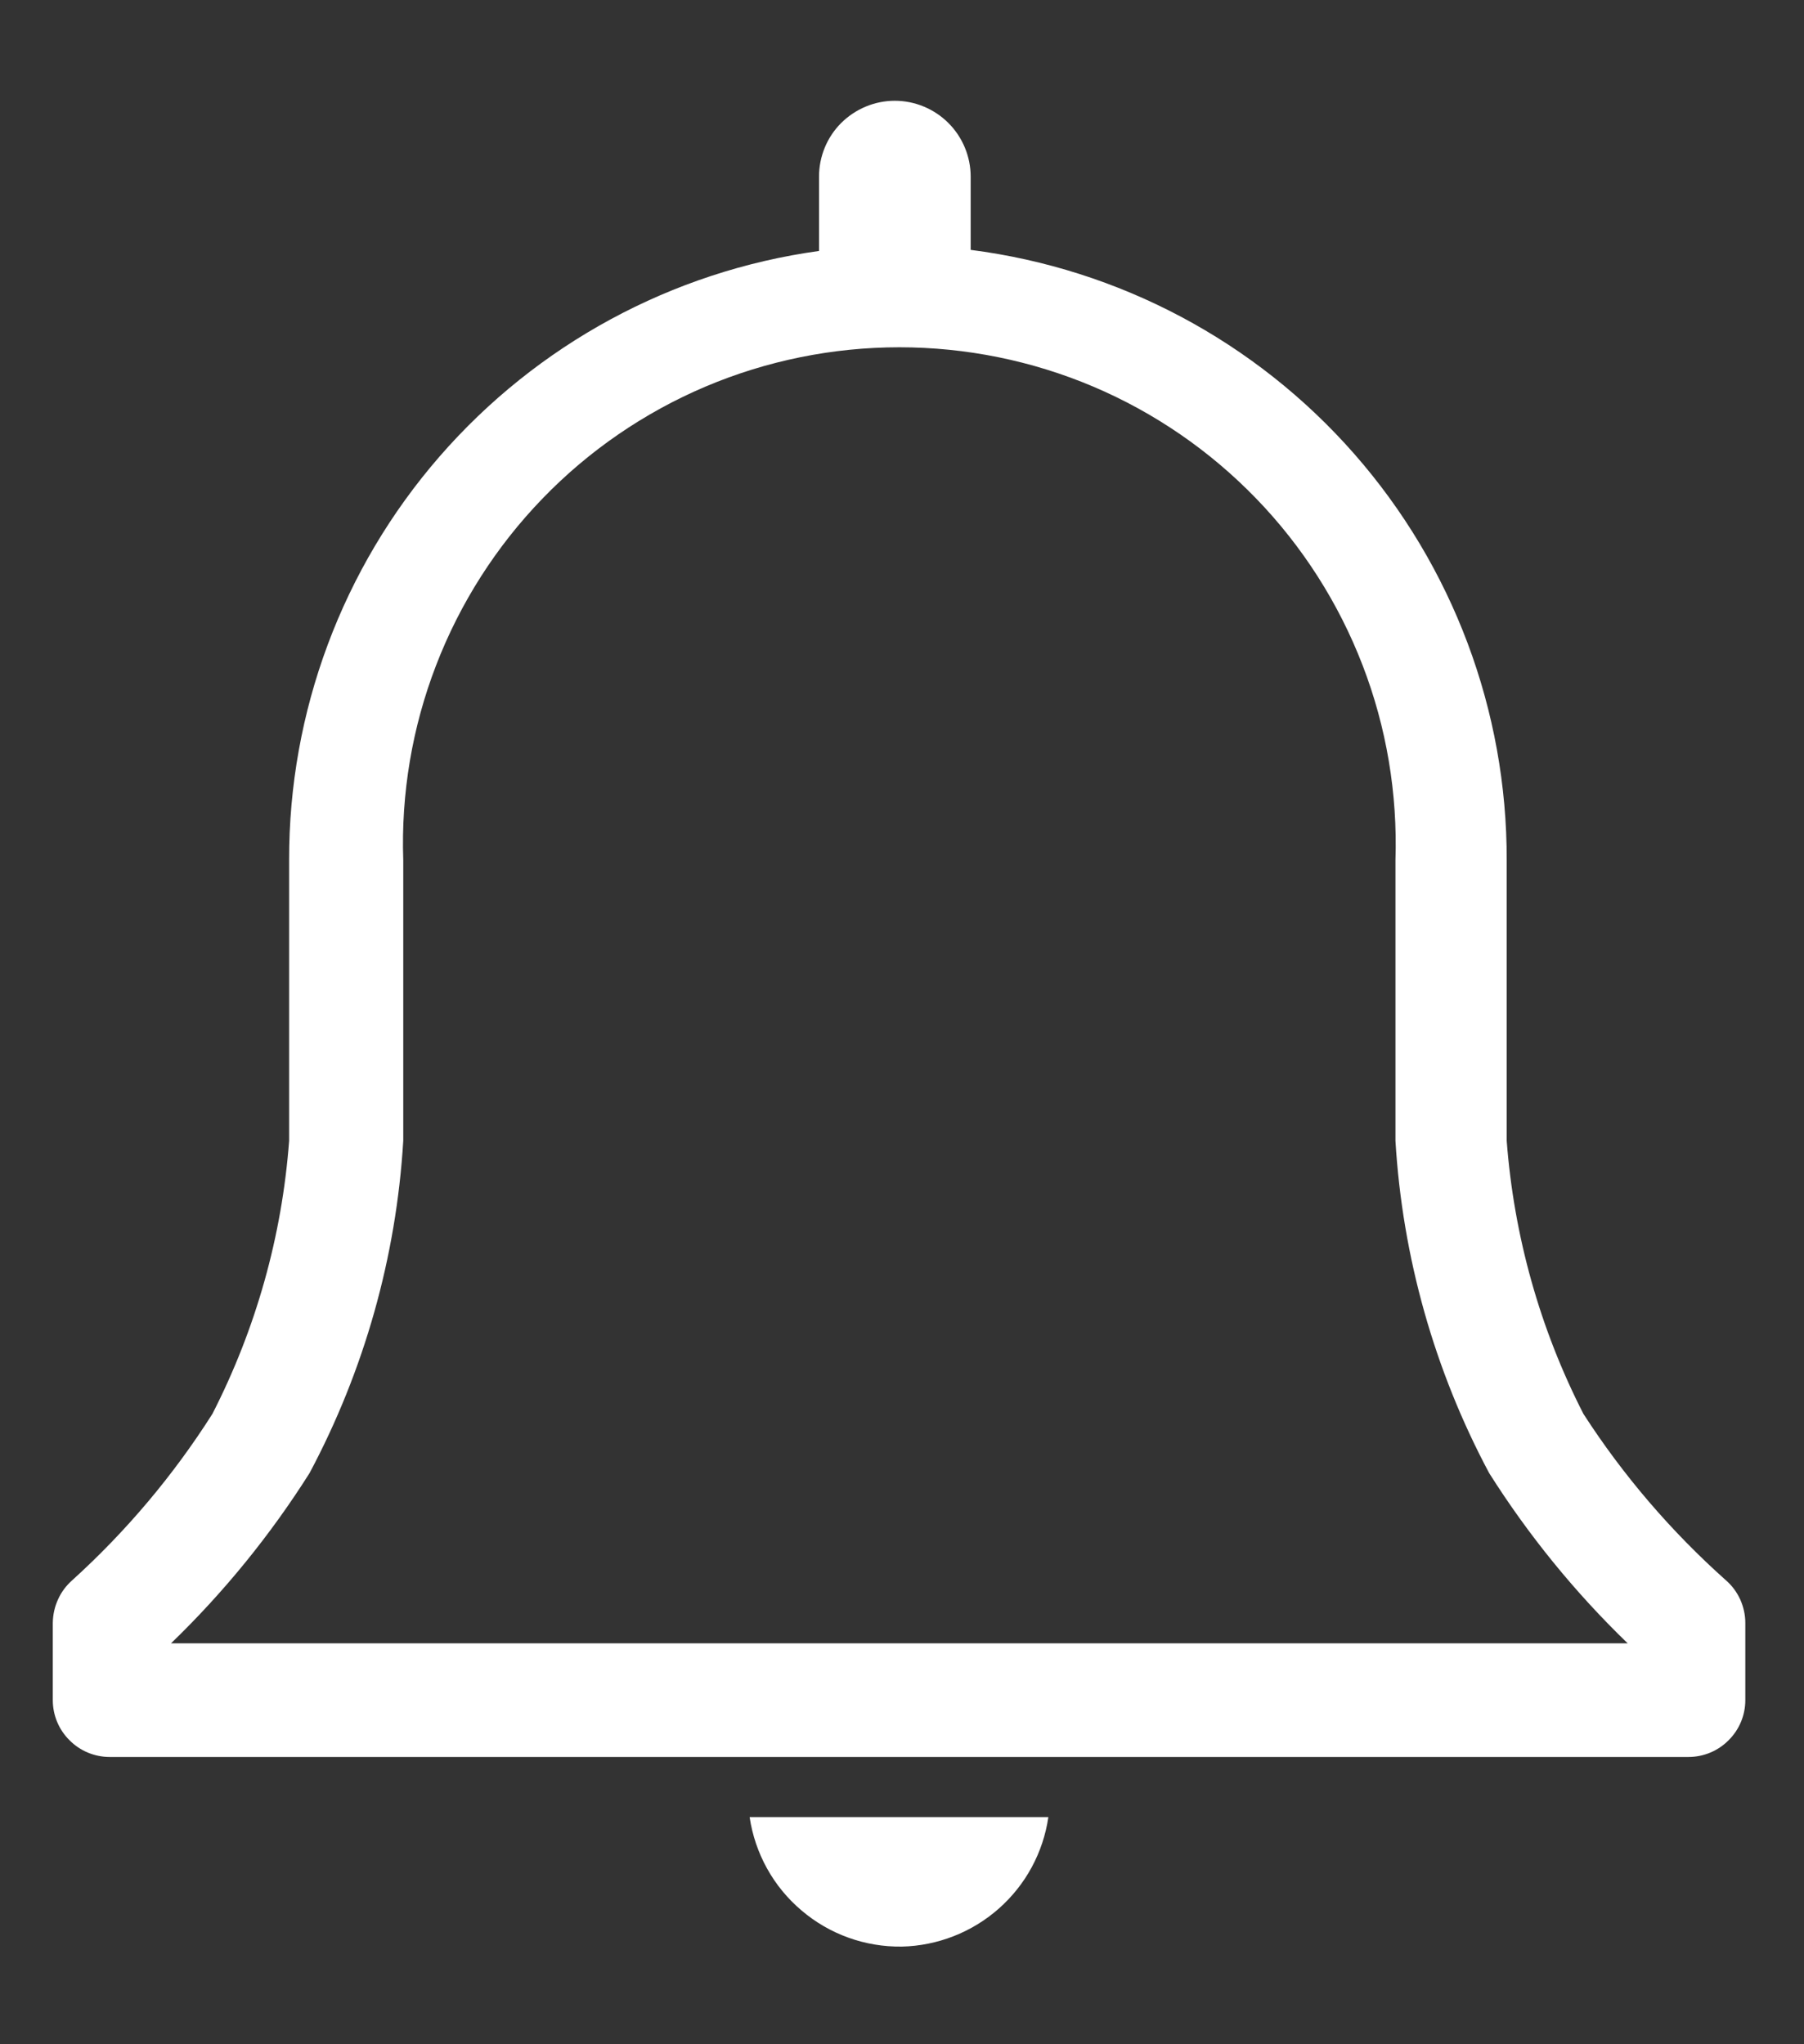 <svg width="15" height="17" viewBox="0 0 15 17" fill="none" xmlns="http://www.w3.org/2000/svg">
<rect x="0" y="0" width="15" height="17" fill="#333333" stroke="none"/>
<path d="M14.351 13.142C13.896 12.736 13.497 12.271 13.166 11.758C12.804 11.051 12.588 10.279 12.528 9.487V7.154C12.531 5.91 12.08 4.708 11.259 3.773C10.438 2.838 9.305 2.236 8.071 2.078V1.469C8.071 1.302 8.004 1.141 7.886 1.023C7.768 0.905 7.607 0.838 7.44 0.838C7.273 0.838 7.113 0.905 6.994 1.023C6.876 1.141 6.81 1.302 6.81 1.469V2.087C5.587 2.256 4.467 2.863 3.656 3.795C2.846 4.726 2.401 5.92 2.404 7.154V9.487C2.345 10.279 2.128 11.051 1.766 11.758C1.441 12.27 1.049 12.735 0.6 13.142C0.55 13.186 0.509 13.241 0.482 13.302C0.454 13.363 0.44 13.429 0.439 13.496V14.139C0.439 14.264 0.489 14.384 0.578 14.472C0.666 14.561 0.786 14.611 0.912 14.611H14.04C14.165 14.611 14.285 14.561 14.373 14.472C14.462 14.384 14.512 14.264 14.512 14.139V13.496C14.512 13.429 14.497 13.363 14.47 13.302C14.442 13.241 14.402 13.186 14.351 13.142ZM1.422 13.666C1.861 13.242 2.248 12.766 2.574 12.25C3.029 11.396 3.295 10.453 3.353 9.487V7.154C3.334 6.601 3.427 6.049 3.626 5.533C3.825 5.016 4.126 4.544 4.511 4.146C4.895 3.748 5.357 3.431 5.866 3.215C6.376 2.999 6.924 2.888 7.478 2.888C8.032 2.888 8.58 2.999 9.09 3.215C9.599 3.431 10.06 3.748 10.445 4.146C10.83 4.544 11.131 5.016 11.33 5.533C11.529 6.049 11.621 6.601 11.603 7.154V9.487C11.661 10.453 11.926 11.396 12.382 12.25C12.708 12.766 13.095 13.242 13.534 13.666H1.422Z" fill="white"/>
<path d="M7.499 16.188C7.796 16.181 8.082 16.069 8.305 15.872C8.528 15.675 8.674 15.406 8.717 15.111H6.233C6.278 15.414 6.431 15.69 6.664 15.887C6.897 16.086 7.193 16.192 7.499 16.188Z" fill="white"/>
</svg>
